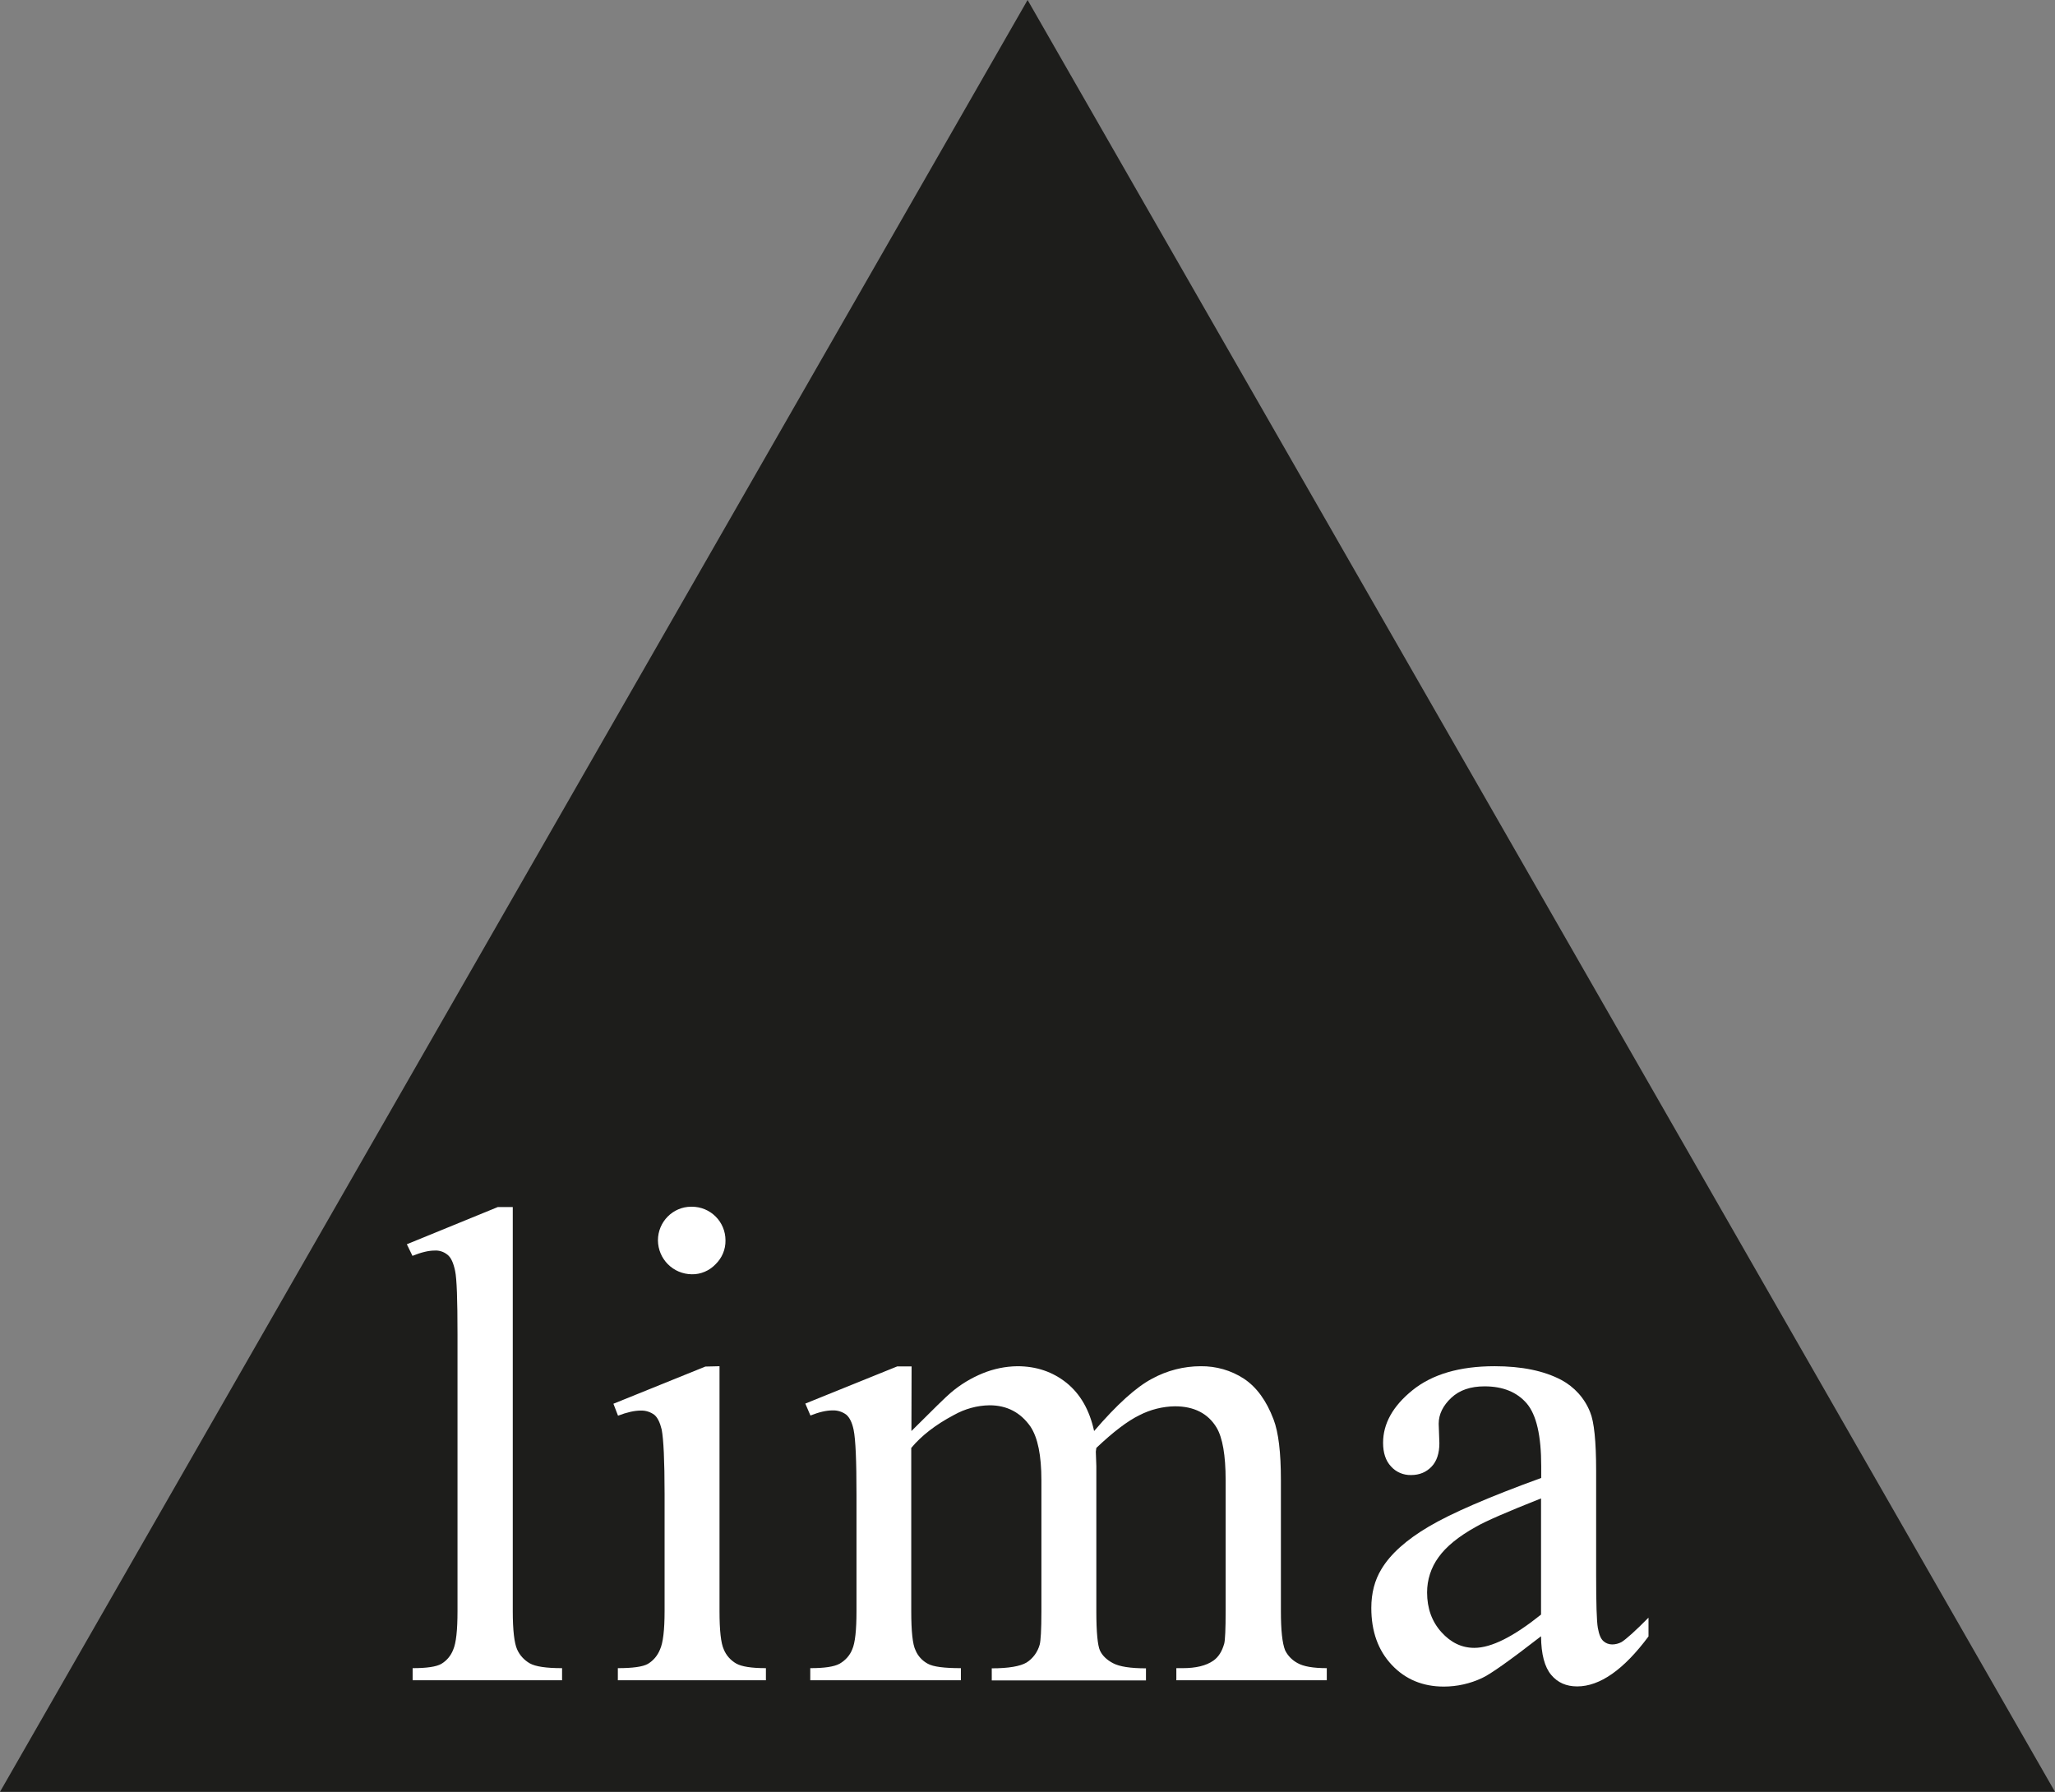 <?xml version="1.0" encoding="utf-8"?>
<!-- Generator: Adobe Illustrator 22.0.1, SVG Export Plug-In . SVG Version: 6.00 Build 0)  -->
<svg version="1.1" class="Lima_Logo_solid" xmlns="http://www.w3.org/2000/svg" xmlns:xlink="http://www.w3.org/1999/xlink" x="0px" y="0px"
	 viewBox="0 0 1204.7 1050.4" style="enable-background:new 0 0 1204.7 1050.4;" xml:space="preserve">
<rect x="0" y="0" width="1204.7" height="1050.4" fill="#808080" stroke="none"/>
<style type="text/css">
	.st0{fill:#1D1D1B;}
	.st1{fill:#FFFFFF;}
</style>
<title>lima_Logo_solid_50x50</title>
<polygon class="st0" points="602.4,0 903.6,525.2 1204.7,1050.4 602.4,1050.4 0,1050.4 301.2,525.2 "/>
<path class="st1" d="M300.6,707.4v237.1c0,11.2,0.9,18.6,2.5,22.3c1.5,3.5,4.2,6.4,7.5,8.3c3.4,1.9,9.7,2.8,18.9,2.8v7.1h-87.6v-7.1
	c8.2,0,13.8-0.8,16.8-2.5c3.2-1.9,5.7-4.9,7-8.4c1.7-3.9,2.5-11.4,2.5-22.5V782.2c0-20.2-0.4-32.5-1.4-37.2s-2.4-7.8-4.4-9.4
	c-2.2-1.8-4.9-2.7-7.7-2.5c-3.4,0-7.7,1-12.9,3.1l-3.3-6.8l53.3-21.8h8.8V707.4z"/>
<path class="st1" d="M421.8,800.9v143.6c0,11.2,0.8,18.7,2.5,22.4c1.4,3.5,4,6.4,7.3,8.3c3.2,1.8,9,2.7,17.4,2.7v7.1h-86.8v-7.1
	c8.7,0,14.6-0.8,17.6-2.5c3.2-1.9,5.7-4.9,7.1-8.4c1.8-3.9,2.7-11.4,2.7-22.5v-68.8c0-19.4-0.6-32-1.7-37.7c-1-4.1-2.4-7-4.3-8.6
	c-2.3-1.7-5.1-2.6-8-2.5c-3.6,0-8.1,1-13.3,3l-2.7-7l53.9-21.8L421.8,800.9z M405.6,707.4c10.9,0,19.7,8.8,19.7,19.7
	c0.1,5.3-2,10.3-5.8,14c-3.6,3.8-8.7,6-13.9,5.9c-11-0.1-19.8-8.9-19.9-19.9c0-10.8,8.7-19.7,19.5-19.7
	C405.4,707.4,405.5,707.4,405.6,707.4z"/>
<path class="st1" d="M534.3,838.9c13-13,20.7-20.5,23-22.4c5.6-4.8,12-8.7,18.9-11.5c6.4-2.6,13.2-4,20.2-4.1
	c11.2,0,20.8,3.3,28.9,9.8c8,6.5,13.4,15.8,16.1,28.2c13.4-15.6,24.7-25.8,34-30.7c8.8-4.8,18.6-7.3,28.5-7.3
	c9-0.1,17.8,2.4,25.3,7.3c7.4,4.9,13.2,12.8,17.4,23.9c2.9,7.6,4.3,19.4,4.3,35.5v76.9c0,11.2,0.8,18.8,2.5,23
	c1.6,3.2,4.1,5.7,7.2,7.4c3.5,2,9.2,3,17.2,3v7.1h-88.2v-7.1h3.7c7.7,0,13.7-1.4,18-4.4c3-2.1,5.1-5.4,6.4-10.1
	c0.5-2.1,0.8-8.4,0.8-18.8v-76.9c0-14.6-1.8-24.9-5.3-30.8c-5-8.3-13.2-12.5-24.4-12.5c-7.2,0.1-14.4,1.9-20.8,5.2
	c-7,3.4-15.4,9.8-25.3,19.2l-0.3,2.2l0.3,8.4v85.3c0,12.3,0.8,19.9,2.1,22.8s3.9,5.5,7.7,7.5s10.2,3,19.3,3v7.1h-90.4V978
	c9.9,0,16.7-1.2,20.4-3.4c3.8-2.4,6.5-6.2,7.7-10.5c0.6-2.2,1-8.6,1-19.4v-76.9c0-14.6-2.1-25-6.4-31.5c-5.8-8.3-13.8-12.5-24-12.5
	c-7.3,0.1-14.5,2.1-20.9,5.7c-10.8,5.7-19.1,12.2-25,19.3v95.8c0,11.7,0.8,19.4,2.5,22.8c1.4,3.4,4,6.2,7.2,7.9
	c3.2,1.8,9.7,2.6,19.4,2.6v7.1H475v-7.1c8.2,0,13.9-0.8,17.2-2.6c3.3-1.9,6-4.8,7.4-8.4c1.7-3.8,2.5-11.3,2.5-22.4v-68.3
	c0-19.7-0.5-32.3-1.7-38.1c-0.9-4.3-2.4-7.2-4.3-8.8c-2.3-1.7-5.1-2.6-8-2.5c-3.7,0-8,1-13,3l-3-7L526,801h8.4L534.3,838.9z"/>
<path class="st1" d="M903.4,959.2c-18.3,14.2-29.9,22.4-34.6,24.5c-7,3.3-14.7,5-22.4,5c-12.3,0-22.5-4.2-30.5-12.7
	s-12-19.6-12-33.4c0-8.7,2-16.3,5.9-22.7c5.3-8.9,14.6-17.2,27.8-25s35.1-17.3,65.9-28.5v-7c0-17.8-2.8-30-8.5-36.7
	c-5.7-6.6-13.9-10-24.7-10c-8.2,0-14.7,2.2-19.5,6.7s-7.4,9.6-7.4,15.2l0.4,11.4c0,5.9-1.5,10.6-4.6,13.8s-7,4.9-12,4.9
	c-4.5,0.1-8.8-1.7-11.8-5.1c-3.1-3.3-4.6-8-4.6-13.8c0-11.2,5.7-21.5,17.2-30.8s27.5-14.1,48.2-14.1c15.9,0,28.9,2.7,39,8
	c7.7,4.1,13.8,10.8,17,19c2.3,5.5,3.5,17,3.5,34.3v60.7c0,17,0.3,27.5,1,31.4s1.7,6.3,3.2,7.7c1.4,1.3,3.3,2,5.2,2s3.8-0.5,5.5-1.4
	c2.7-1.7,8-6.4,15.8-14.3v11c-14.5,19.5-28.5,29.3-41.8,29.3c-6.4,0-11.4-2.2-15.2-6.7C905.5,977.3,903.5,969.8,903.4,959.2z
	 M903.4,946.5v-68.1c-19.7,7.8-32.4,13.3-38.1,16.6c-10.3,5.7-17.6,11.7-22,17.9c-4.4,6-6.7,13.2-6.7,20.6c0,9.3,2.8,17.1,8.4,23.3
	s12,9.2,19.3,9.2C874.3,966,887.3,959.4,903.4,946.5L903.4,946.5z"/>
</svg>
